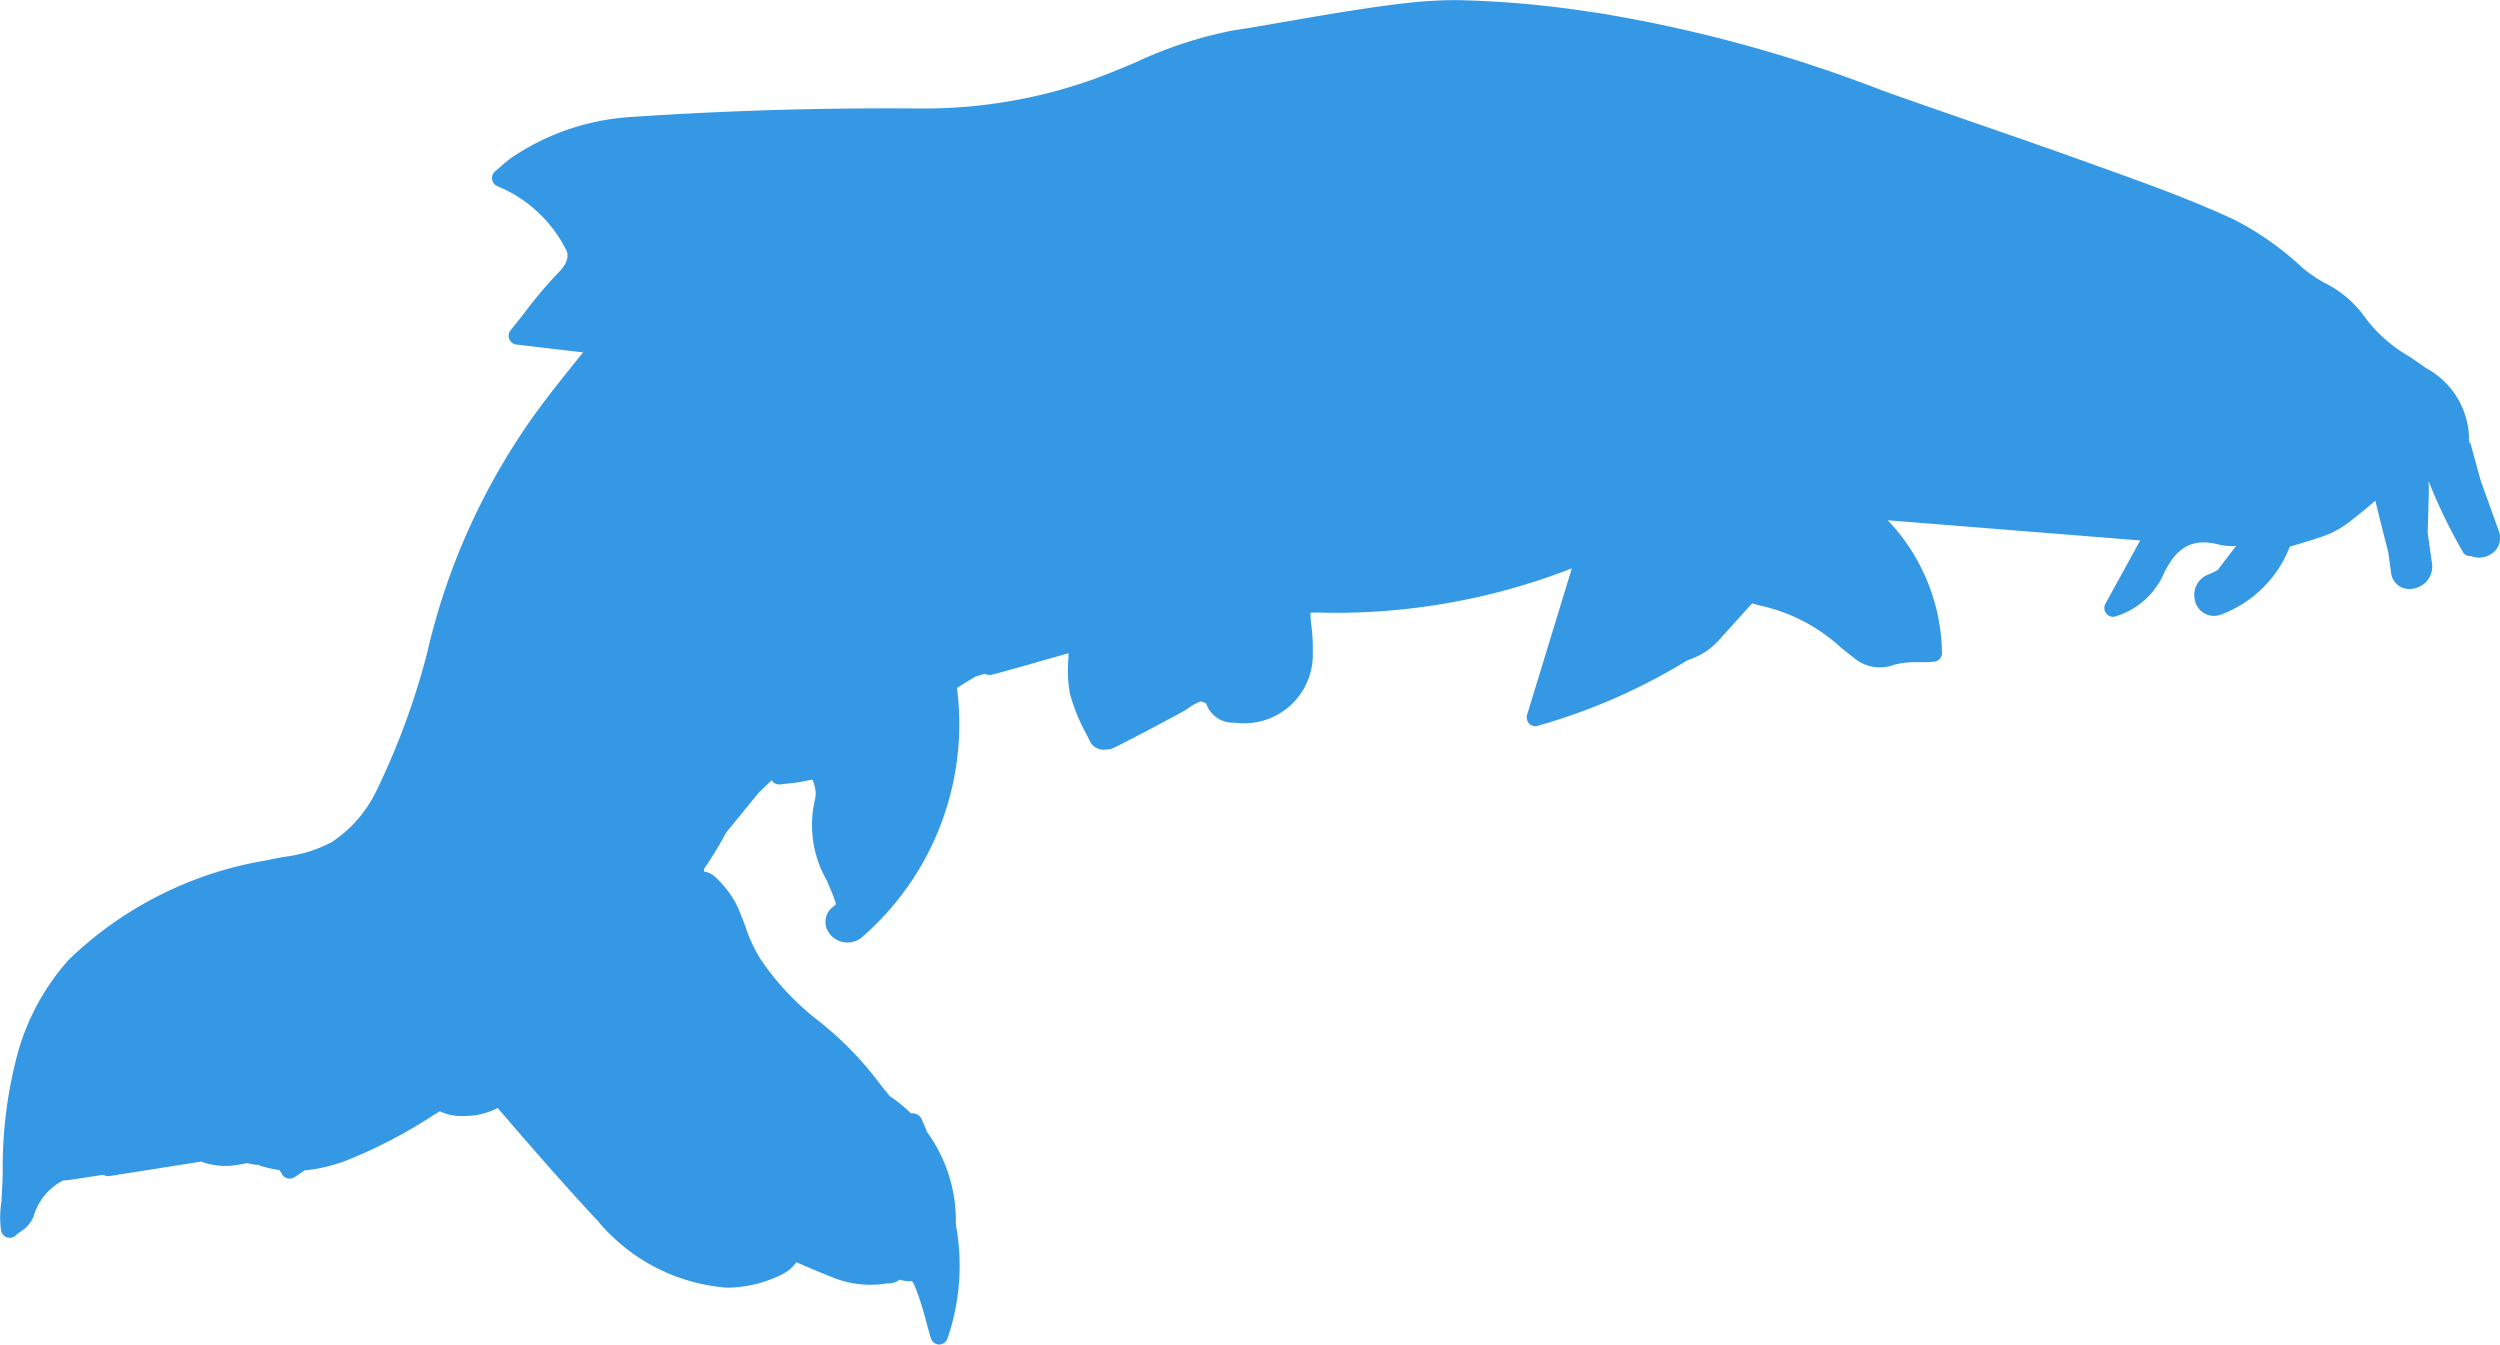 <svg xmlns="http://www.w3.org/2000/svg" width="37.173" height="20" viewBox="0 0 37.173 20"><defs><style>.a{fill:#3498e5;}</style></defs><g transform="translate(0 -133.725)"><g transform="translate(0 133.725)"><path class="a" d="M36.886,140.871l-.144-.524a.1.1,0,0,0-.029-.051,1.215,1.215,0,0,0-.644-1.1c-.079-.058-.162-.114-.245-.17a2.179,2.179,0,0,1-.646-.565,1.594,1.594,0,0,0-.607-.526,2.177,2.177,0,0,1-.33-.223,4.435,4.435,0,0,0-1.02-.721c-.645-.3-1.323-.542-1.979-.778l-.12-.043c-.584-.211-1.171-.415-1.758-.618-.455-.158-.91-.315-1.364-.477a21.039,21.039,0,0,0-4.256-1.16l-.082-.011a15.045,15.045,0,0,0-1.985-.177,6.414,6.414,0,0,0-.718.038c-.6.067-1.2.171-1.778.271-.285.049-.569.1-.854.143a6.21,6.21,0,0,0-1.431.469c-.215.091-.437.184-.658.263a7.484,7.484,0,0,1-2.547.427h-.067c-1.406-.011-2.824.031-4.217.125a3.563,3.563,0,0,0-1.791.6,1.873,1.873,0,0,0-.173.14l-.08.069a.131.131,0,0,0,.04.224,1.984,1.984,0,0,1,1,.917c.028.045.1.165-.1.366a6.121,6.121,0,0,0-.488.576c-.071.09-.144.184-.222.28a.131.131,0,0,0,.086.213l.991.117-.075.093c-.175.218-.364.452-.544.693a9.878,9.878,0,0,0-1.705,3.705,11.013,11.013,0,0,1-.747,2.024,1.911,1.911,0,0,1-.665.766,2.03,2.03,0,0,1-.711.22c-.087.016-.174.032-.258.051A5.536,5.536,0,0,0,1.018,148a3.5,3.5,0,0,0-.744,1.347,6.56,6.56,0,0,0-.234,1.8c0,.127-.009.255-.015.382,0,.037-.006.073-.01.111a1.426,1.426,0,0,0,0,.377.131.131,0,0,0,.219.078.845.845,0,0,1,.072-.058.474.474,0,0,0,.192-.221.873.873,0,0,1,.44-.538.94.94,0,0,0,.1-.009l.5-.076a.132.132,0,0,0,.091.019l1.36-.215a1.072,1.072,0,0,0,.423.063,1.771,1.771,0,0,0,.259-.041.766.766,0,0,0,.167.027,1.51,1.51,0,0,0,.313.076.266.266,0,0,1,.04.058.131.131,0,0,0,.189.048l.15-.1a2.351,2.351,0,0,0,.508-.108.65.65,0,0,0,.078-.026,7.319,7.319,0,0,0,1.331-.689l.093-.056a.746.746,0,0,0,.353.07A1.067,1.067,0,0,0,7.4,150.2c.48.557.977,1.132,1.487,1.677a2.776,2.776,0,0,0,1.921.995,1.864,1.864,0,0,0,.824-.2.55.55,0,0,0,.209-.179c.174.076.349.15.524.22a1.514,1.514,0,0,0,.834.094.268.268,0,0,0,.165-.045l.01-.007.008,0a.635.635,0,0,0,.181.021.474.474,0,0,1,.044.084,4.1,4.1,0,0,1,.16.5c.023.085.047.172.074.263a.131.131,0,0,0,.123.094h0a.132.132,0,0,0,.124-.089,3.339,3.339,0,0,0,.124-1.7,2.237,2.237,0,0,0-.423-1.364q-.044-.106-.091-.211a.154.154,0,0,0-.153-.073,2,2,0,0,0-.314-.255l-.135-.167a4.985,4.985,0,0,0-.912-.943,4,4,0,0,1-.857-.9,2.157,2.157,0,0,1-.241-.507c-.045-.12-.092-.244-.15-.362a1.533,1.533,0,0,0-.308-.387.3.3,0,0,0-.162-.075l.006-.045a5.636,5.636,0,0,0,.325-.534l.479-.587c.069-.069.134-.132.2-.19a.128.128,0,0,0,.129.06l.112-.013a2.164,2.164,0,0,0,.312-.049.23.23,0,0,1,.051-.006.369.369,0,0,1,.037.114.381.381,0,0,1,0,.185,1.65,1.65,0,0,0,.178,1.2c.03.071.061.143.089.214.017.045.033.09.047.137l-.051.044a.278.278,0,0,0-.089.316.335.335,0,0,0,.515.14,4.2,4.2,0,0,0,1.424-3.716c.094-.061.189-.118.27-.167l.142-.043a.181.181,0,0,0,.114.012c.254-.068.506-.14.759-.212l.372-.106c0,.025,0,.049,0,.074a1.959,1.959,0,0,0,.021.523,2.663,2.663,0,0,0,.243.6l.068.136a.231.231,0,0,0,.216.1.275.275,0,0,0,.124-.025c.338-.169.671-.347,1-.524.042-.023.083-.049.124-.076a.666.666,0,0,1,.168-.091.2.2,0,0,1,.085.032.418.418,0,0,0,.423.283,1.02,1.02,0,0,0,1.161-1.046,2.732,2.732,0,0,0-.019-.382,1.721,1.721,0,0,1-.016-.206,1.956,1.956,0,0,1,.217,0,9.679,9.679,0,0,0,3.662-.657l.007,0-.664,2.174a.131.131,0,0,0,.167.163l.032-.011a8.846,8.846,0,0,0,2.189-.965,1.029,1.029,0,0,0,.458-.29l.5-.554.112.032a2.587,2.587,0,0,1,1.215.632c.063.05.126.1.189.149a.594.594,0,0,0,.595.1,1.381,1.381,0,0,1,.376-.038c.069,0,.141,0,.214-.007a.131.131,0,0,0,.122-.124,2.918,2.918,0,0,0-.807-1.979l3.754.3-.517.941a.131.131,0,0,0,.134.193,1.148,1.148,0,0,0,.715-.6c.2-.444.448-.576.851-.47a.814.814,0,0,0,.243.017l-.274.359a1.071,1.071,0,0,1-.141.067.323.323,0,0,0-.2.367.289.289,0,0,0,.391.228,1.754,1.754,0,0,0,1.023-1.01l.07-.021c.169-.05.344-.1.513-.167a1.527,1.527,0,0,0,.37-.233c.1-.077.2-.16.311-.256l.007-.006.036.145c.057.228.108.436.157.623l.041.3a.271.271,0,0,0,.275.245.348.348,0,0,0,.258-.119.327.327,0,0,0,.075-.268l-.064-.453q.011-.314.018-.627a1.02,1.02,0,0,0-.007-.137.536.536,0,0,1,.024.052,8.048,8.048,0,0,0,.492,1.006.108.108,0,0,0,.11.054.33.33,0,0,0,.126.025.325.325,0,0,0,.264-.13.282.282,0,0,0,.031-.265Z" transform="translate(0 -133.725)"/></g></g></svg>